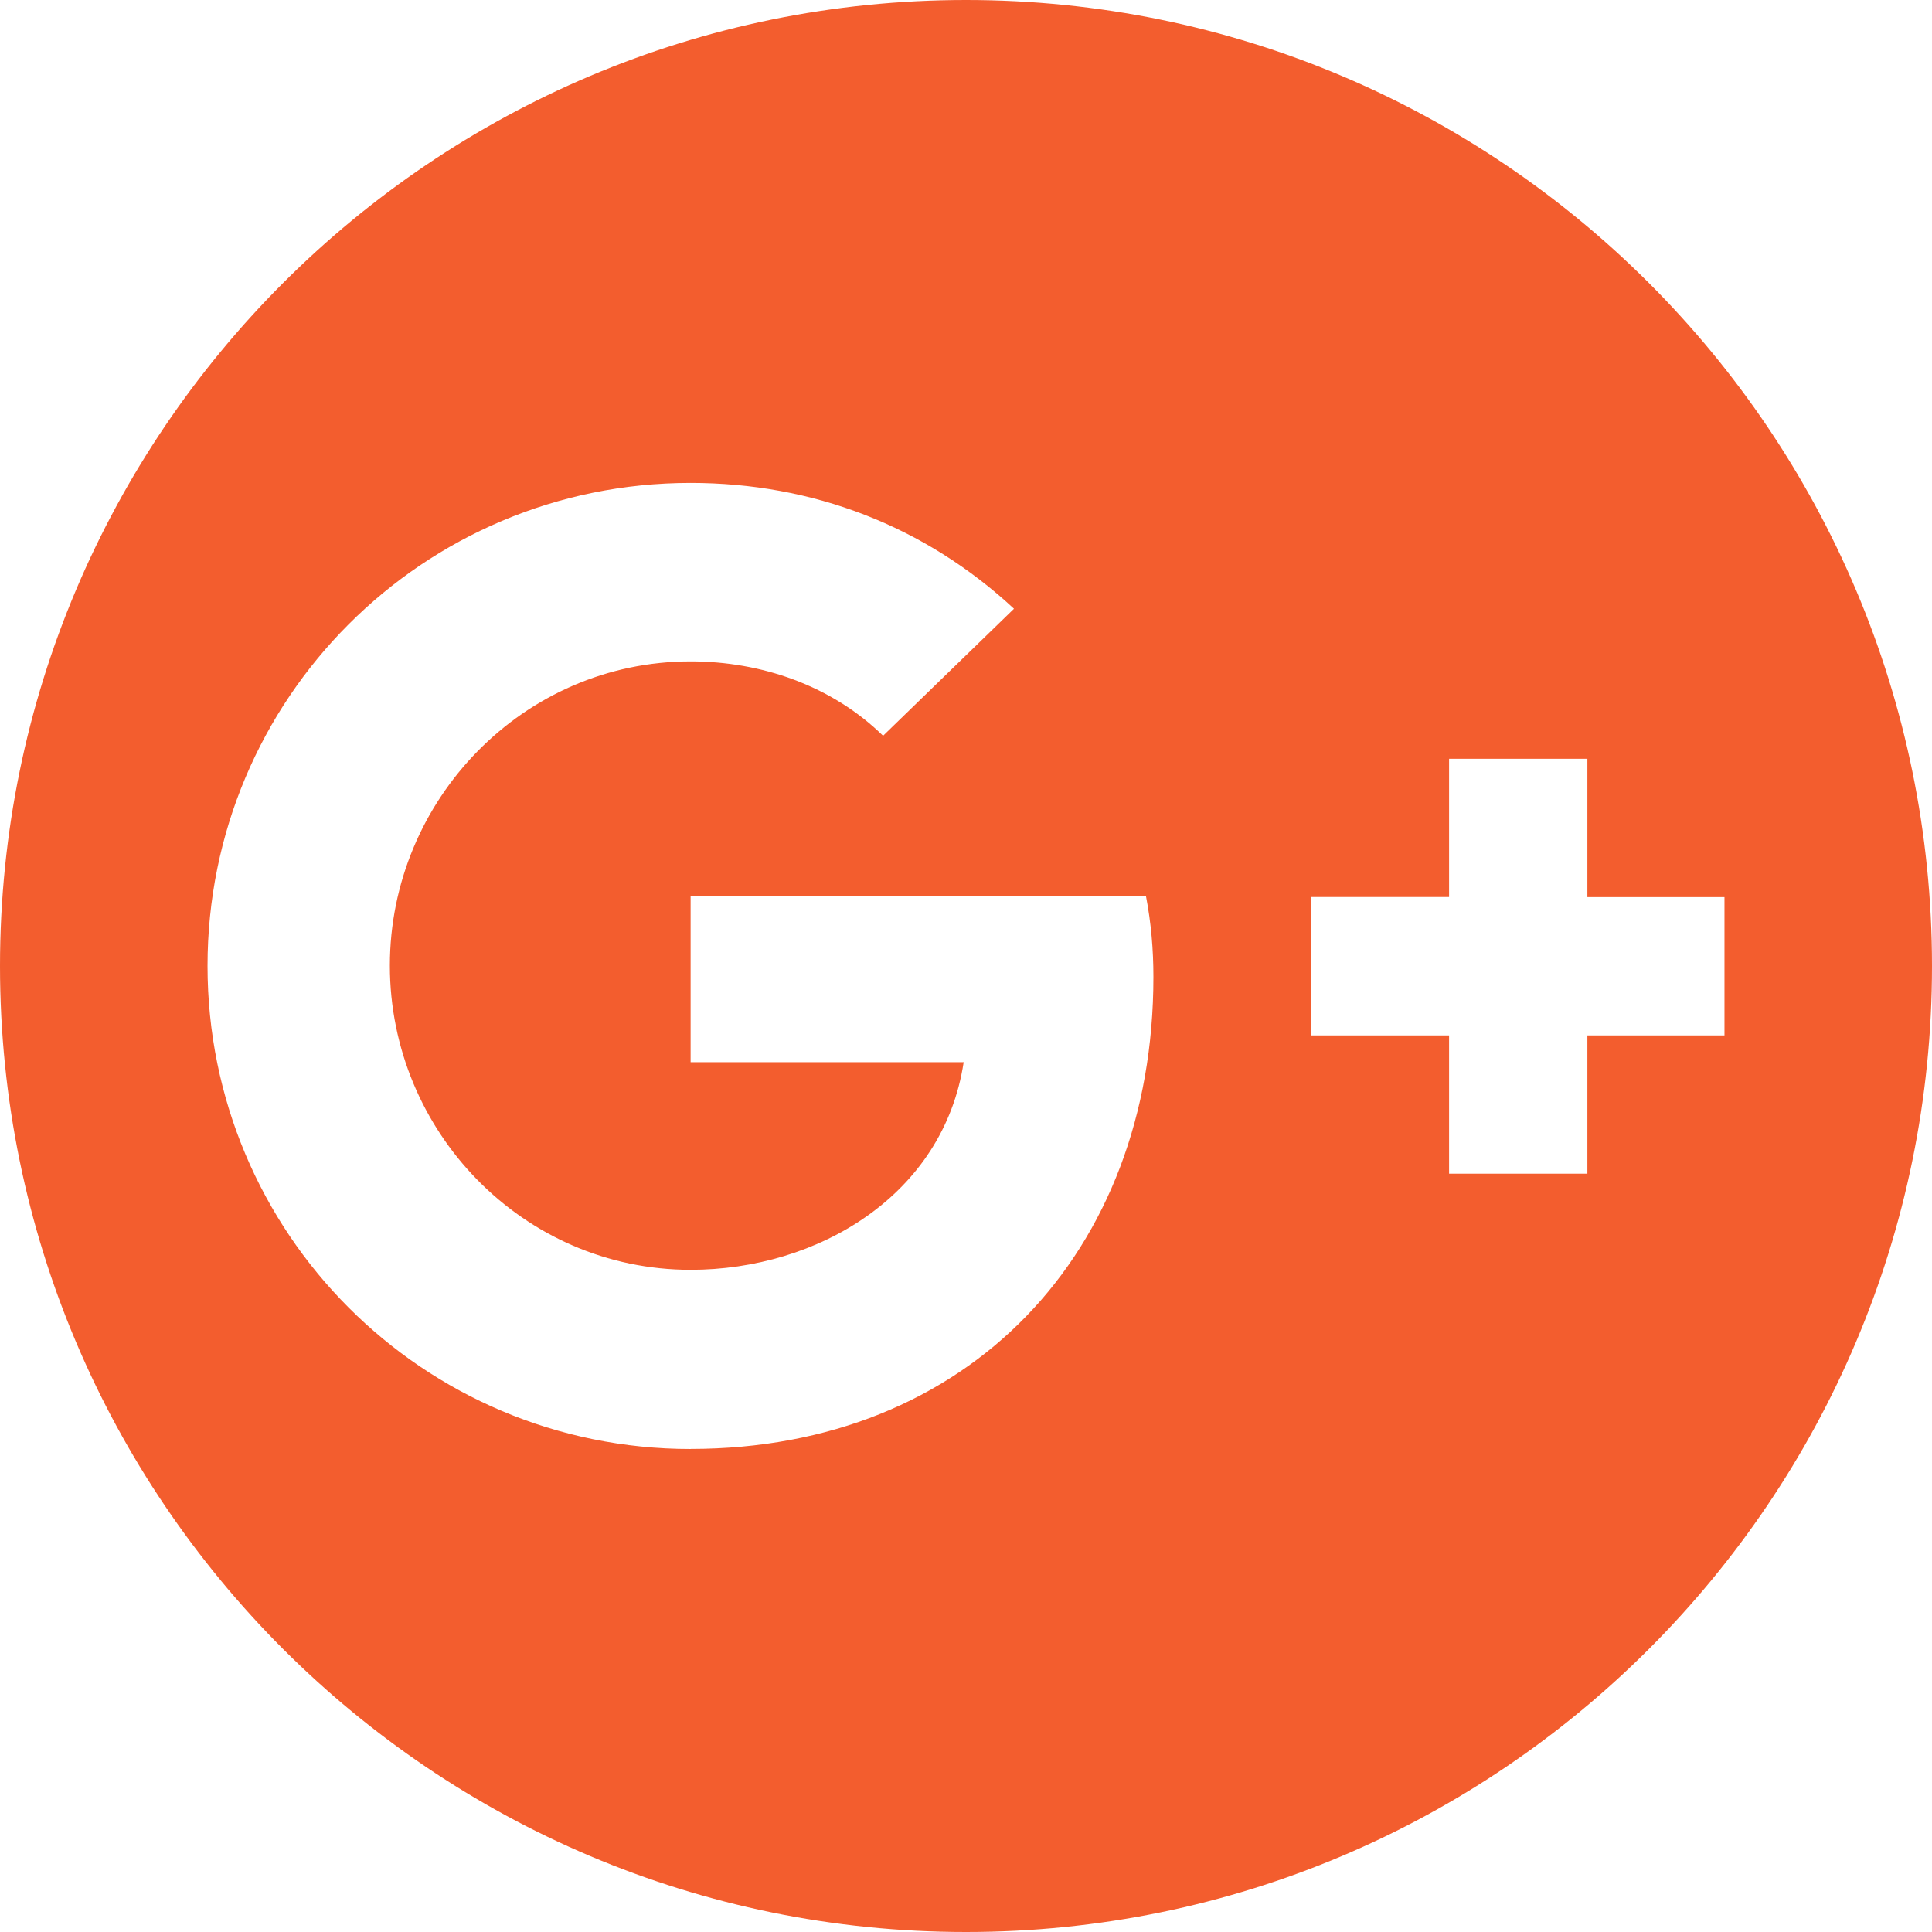 <?xml version="1.0" encoding="utf-8"?>
<!-- Generator: Adobe Illustrator 17.0.0, SVG Export Plug-In . SVG Version: 6.00 Build 0)  -->
<!DOCTYPE svg PUBLIC "-//W3C//DTD SVG 1.1//EN" "http://www.w3.org/Graphics/SVG/1.1/DTD/svg11.dtd">
<svg version="1.1" id="Bold" xmlns="http://www.w3.org/2000/svg" xmlns:xlink="http://www.w3.org/1999/xlink" x="0px" y="0px"
	 width="512px" height="512px" viewBox="0 0 512 512" enable-background="new 0 0 512 512" xml:space="preserve">
<path fill="#F35D2E" d="M256,512c141.312,0,256-114.688,256-256S397.312,0,256,0S0,114.688,0,256S114.688,512,256,512z
	 M347.371,237.717h36.651v-36.629h36.651v36.651h36.331v36.651h-36.331v36.651h-36.651v-36.651h-36.651V237.717z M183.019,127.979
	c32.299,0,62.037,11.371,85.696,33.344l-34.688,33.664c-13.632-13.333-32.299-19.712-51.008-19.712
	c-44.288,0-79.701,36.651-79.701,80.619s35.307,80.619,79.701,80.619c33.643,0,66.987-19.712,72.363-55.019h-72.363v-43.968h120.683
	c1.344,7.019,1.963,14.037,1.963,21.355c0,73.088-49.045,125.099-122.645,125.099V384C112,384,54.997,326.699,54.997,255.979
	S112,127.979,183.019,127.979L183.019,127.979z"/>
</svg>
